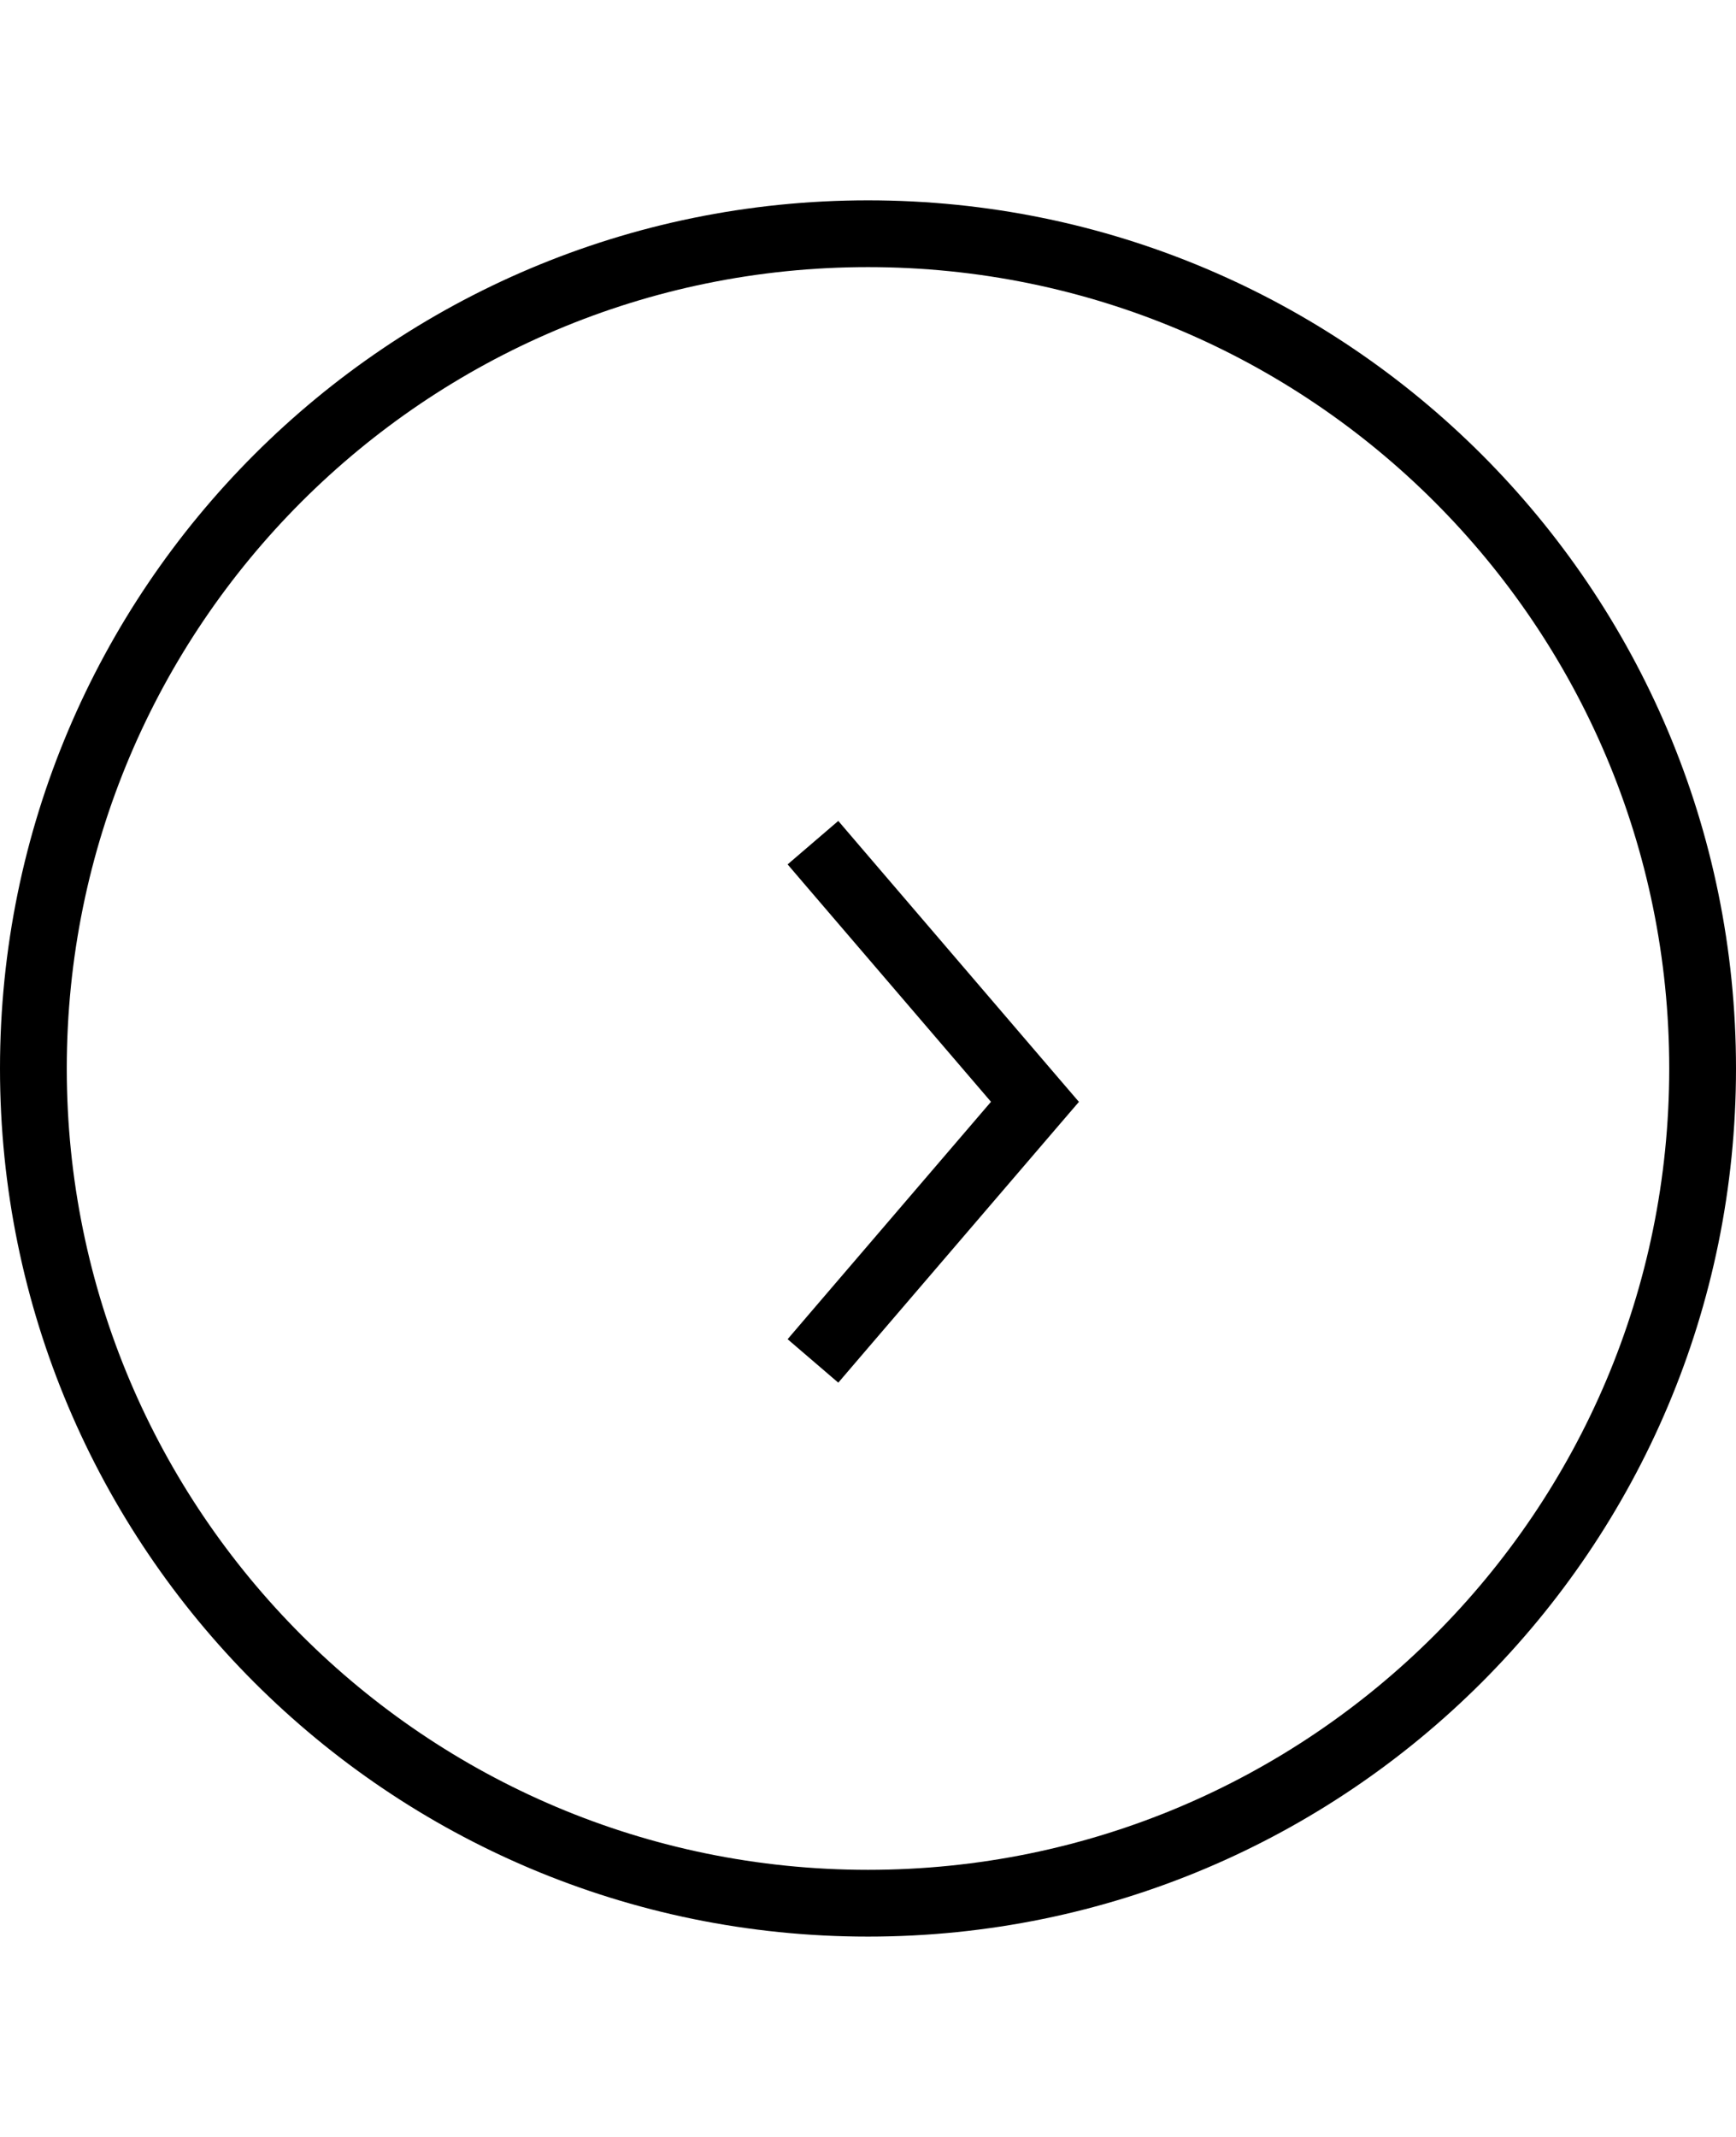 <svg width="26" height="32" viewBox="0 0 26 32" fill="none" xmlns="http://www.w3.org/2000/svg">
<path fill-rule="evenodd" clip-rule="evenodd" d="M13,28c6.627,0 12,-5.373 12,-12c0,-6.627 -5.373,-12 -12,-12c-6.627,0 -12,5.373 -12,12c0,6.627 5.373,12 12,12zM26,16c0,7.18 -5.82,13 -13,13c-7.18,0 -13,-5.82 -13,-13c0,-7.18 5.82,-13 13,-13c7.18,0 13,5.82 13,13zM15.88,16.175l0.279,0.325l-0.279,0.325l-3,3.5l-0.325,0.38l-0.759,-0.651l0.325,-0.38l2.721,-3.175l-2.721,-3.175l-0.325,-0.38l0.759,-0.651l0.325,0.38z" fill="black"/>
</svg>
